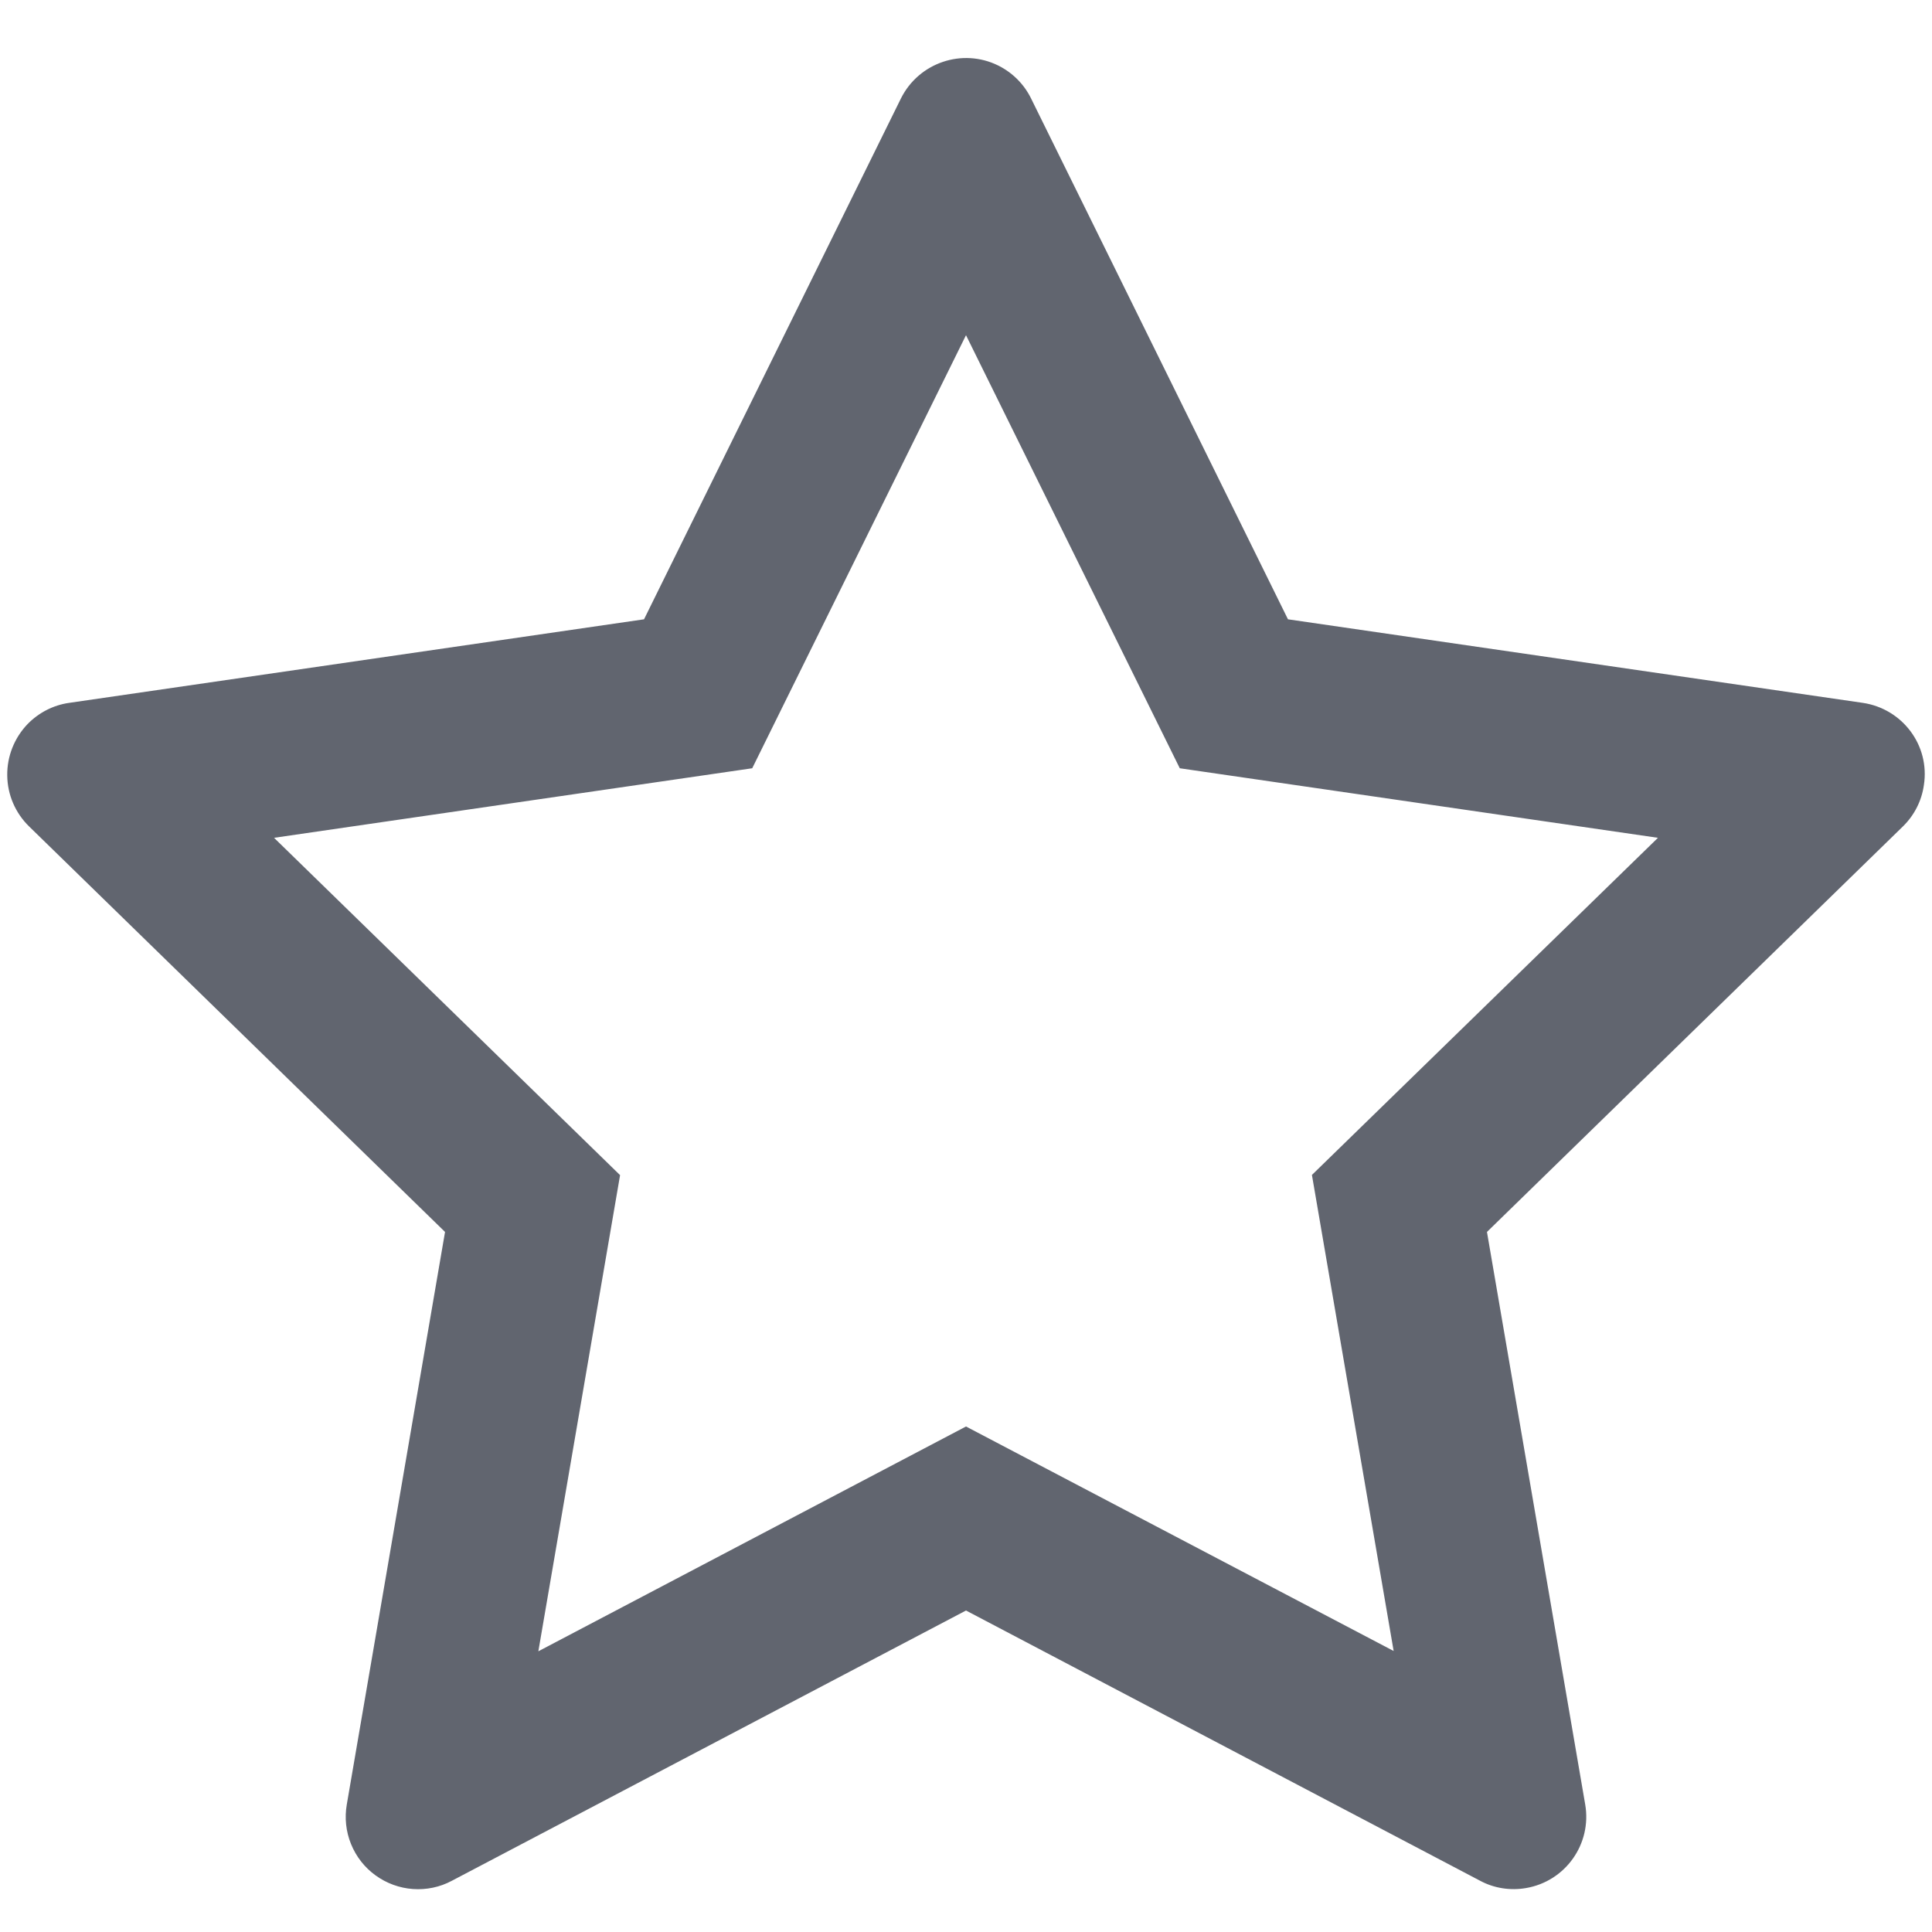 <svg width="20" height="20" viewBox="0 0 20 20" fill="none" xmlns="http://www.w3.org/2000/svg">
<path d="M19.284 7.276L13.333 6.411L10.673 1.018C10.6 0.87 10.48 0.751 10.333 0.678C9.962 0.495 9.512 0.648 9.327 1.018L6.667 6.411L0.716 7.276C0.552 7.299 0.402 7.377 0.287 7.494C0.149 7.637 0.072 7.829 0.075 8.028C0.077 8.227 0.159 8.417 0.302 8.556L4.607 12.753L3.59 18.68C3.566 18.818 3.581 18.96 3.634 19.09C3.687 19.22 3.774 19.332 3.888 19.414C4.001 19.496 4.135 19.545 4.274 19.555C4.414 19.565 4.554 19.536 4.677 19.47L10 16.672L15.323 19.47C15.468 19.548 15.637 19.573 15.798 19.545C16.206 19.475 16.48 19.088 16.41 18.68L15.393 12.753L19.698 8.556C19.816 8.441 19.893 8.291 19.916 8.127C19.98 7.716 19.694 7.337 19.284 7.276ZM13.581 12.163L14.427 17.091L10 14.767L5.573 17.094L6.419 12.165L2.837 8.673L7.787 7.953L10 3.47L12.213 7.953L17.163 8.673L13.581 12.163Z" fill="#61656F"/>
</svg>
